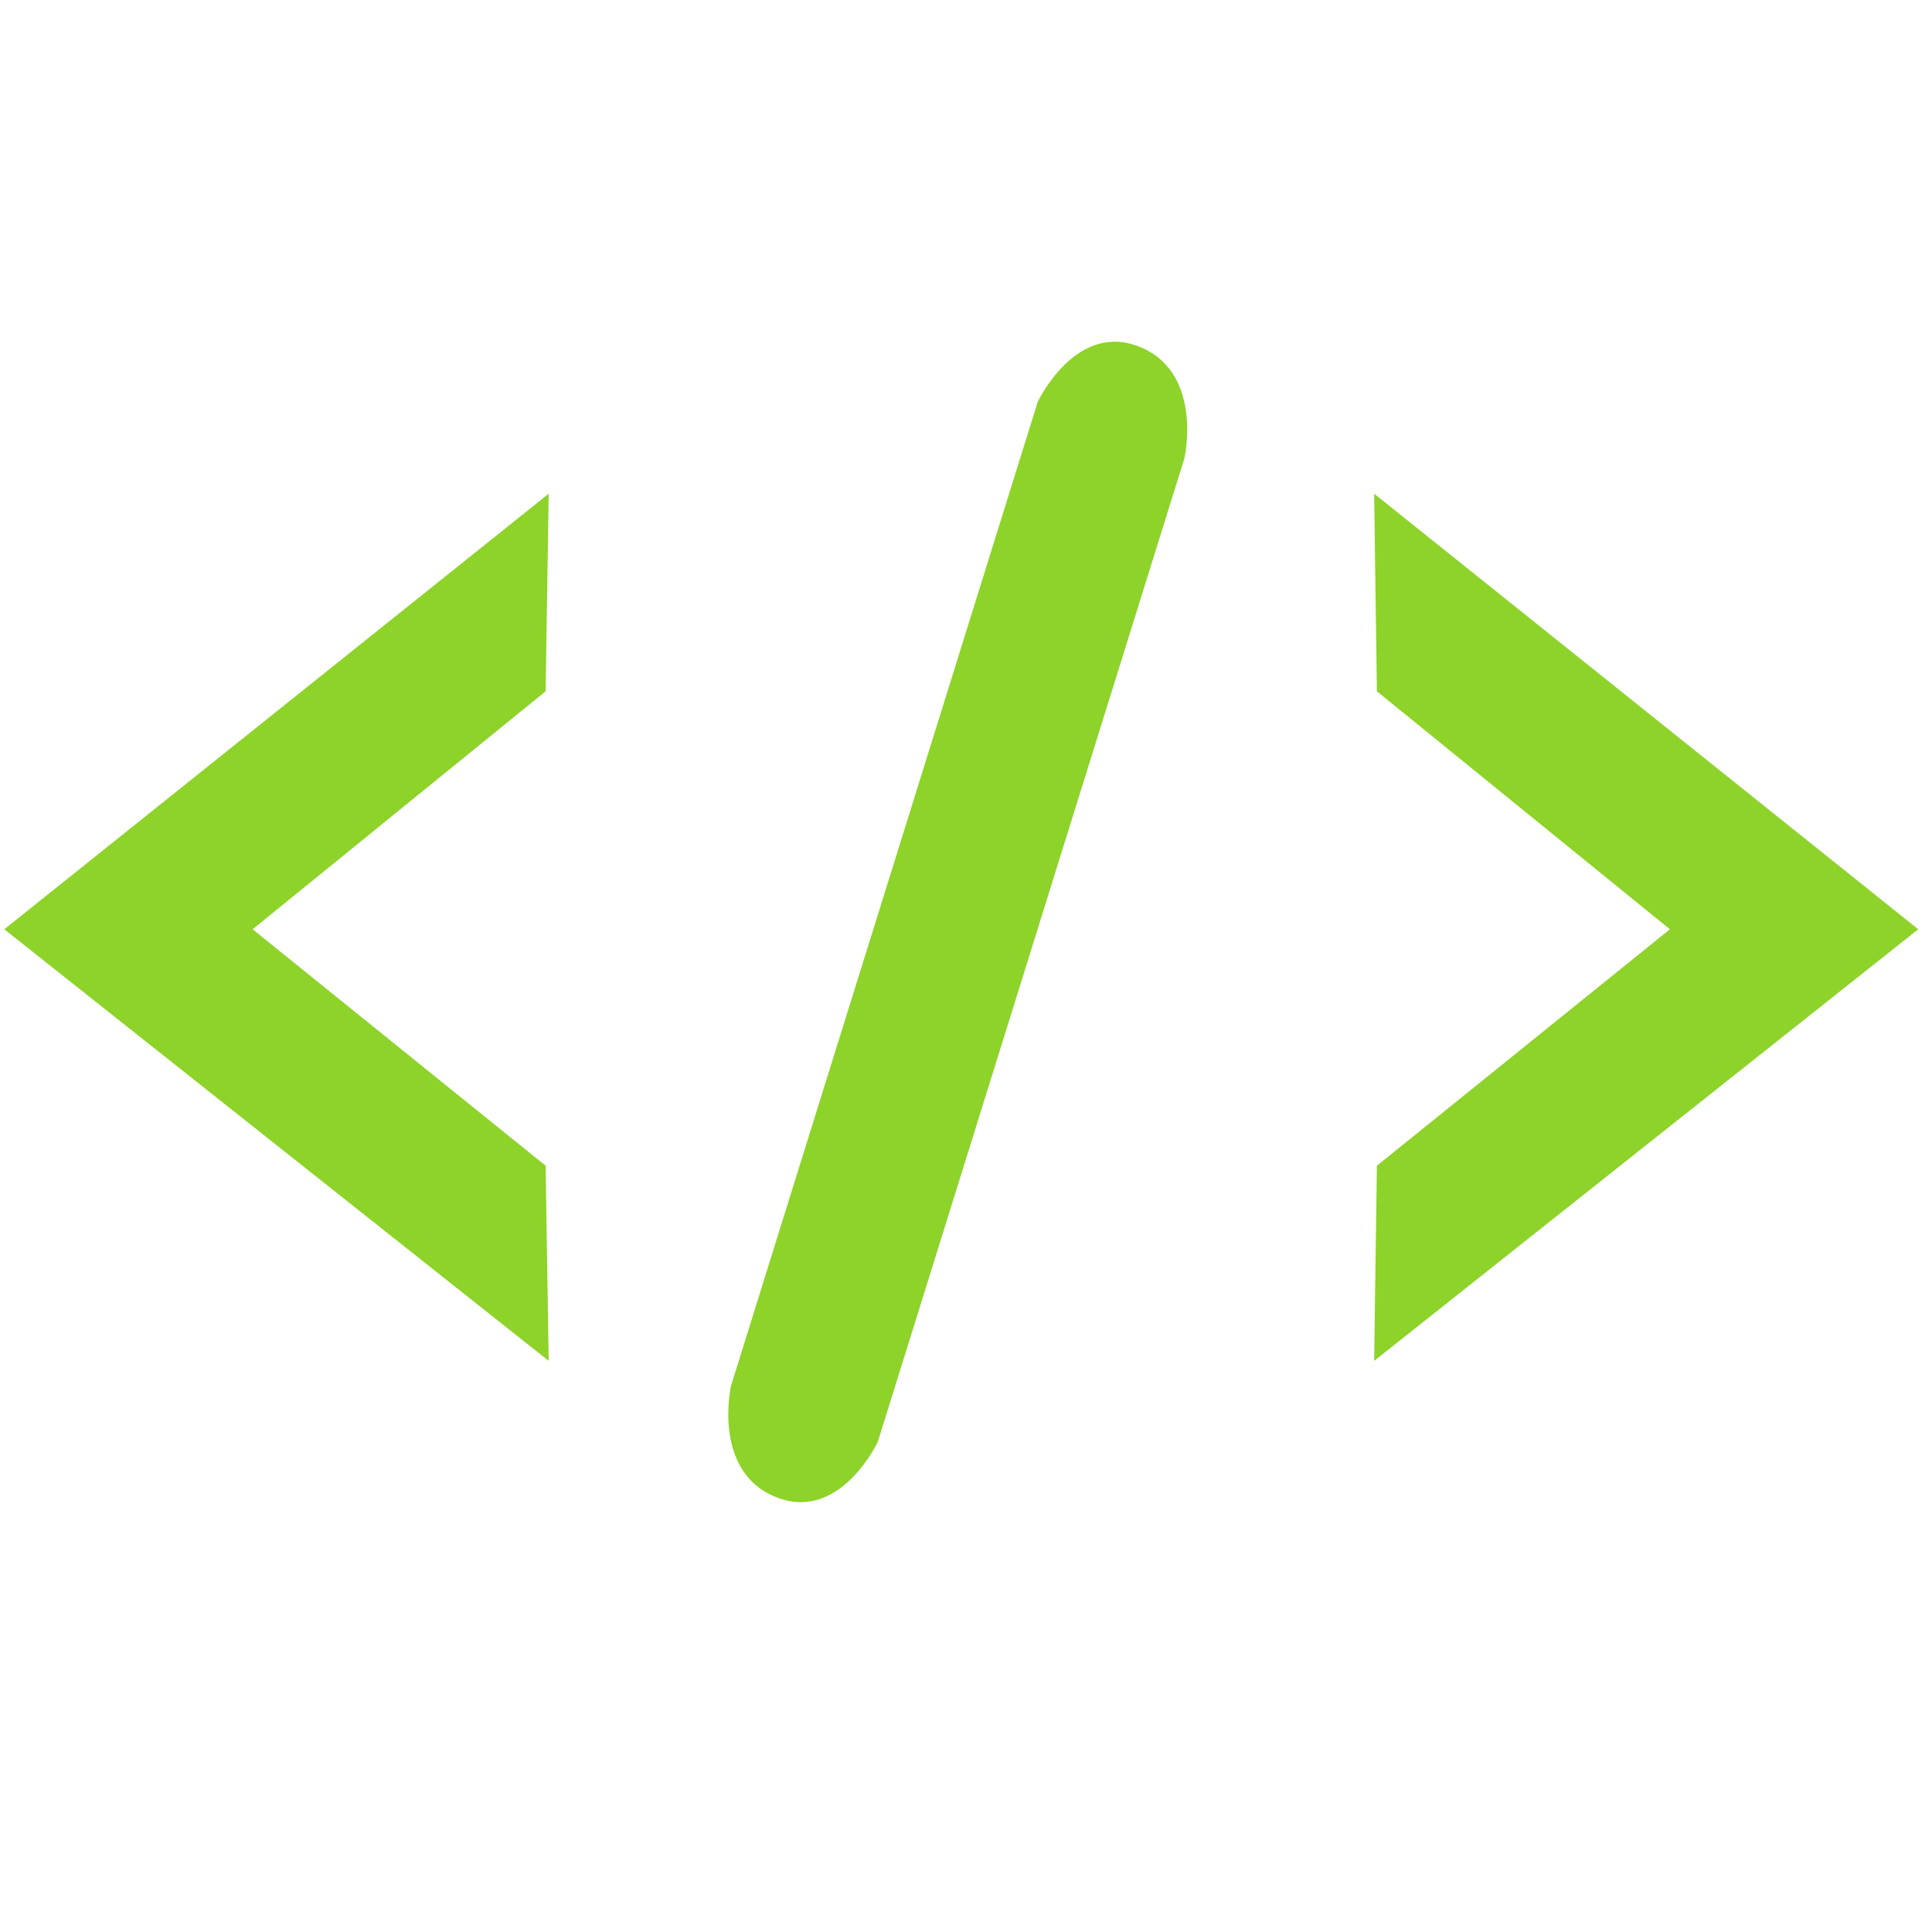 <?xml version="1.0" encoding="utf-8"?>
<!-- Generator: Adobe Illustrator 24.1.2, SVG Export Plug-In . SVG Version: 6.00 Build 0)  -->
<svg version="1.1" id="Layer_1" xmlns="http://www.w3.org/2000/svg" xmlns:xlink="http://www.w3.org/1999/xlink" x="0px" y="0px"
	 viewBox="0 0 631.7 623" style="enable-background:new 0 0 631.7 623;" xml:space="preserve">
<style type="text/css">
	.st0{fill:#8DD329;}
</style>
<g id="Page-1">
	<g id="trivial-logo" transform="translate(0, 0.9)">
		<polygon id="Path_2_" class="st0" points="1.4,302.9 179.4,444 178.4,380.2 82.6,302.9 178.4,225.1 179.4,160.5 		"/>
	</g>
</g>
<g id="Page-1_1_">
	<g id="trivial-logo_1_" transform="translate(0, 0.9)">
		<polygon id="Path_1_" class="st0" points="449.3,160.5 450.2,225.1 546,302.9 450.2,380.2 449.3,444 627.2,302.9 		"/>
	</g>
</g>
<path id="Path_3_" class="st0" d="M387.3,149.7c0,0,6.5-29.1-16-36.8c-20.1-6.9-32,18.5-32,18.5L239,453.1c0,0-6.5,29.1,16,36.8
	c20.1,6.9,32-18.5,32-18.5L387.3,149.7z"/>
</svg>

